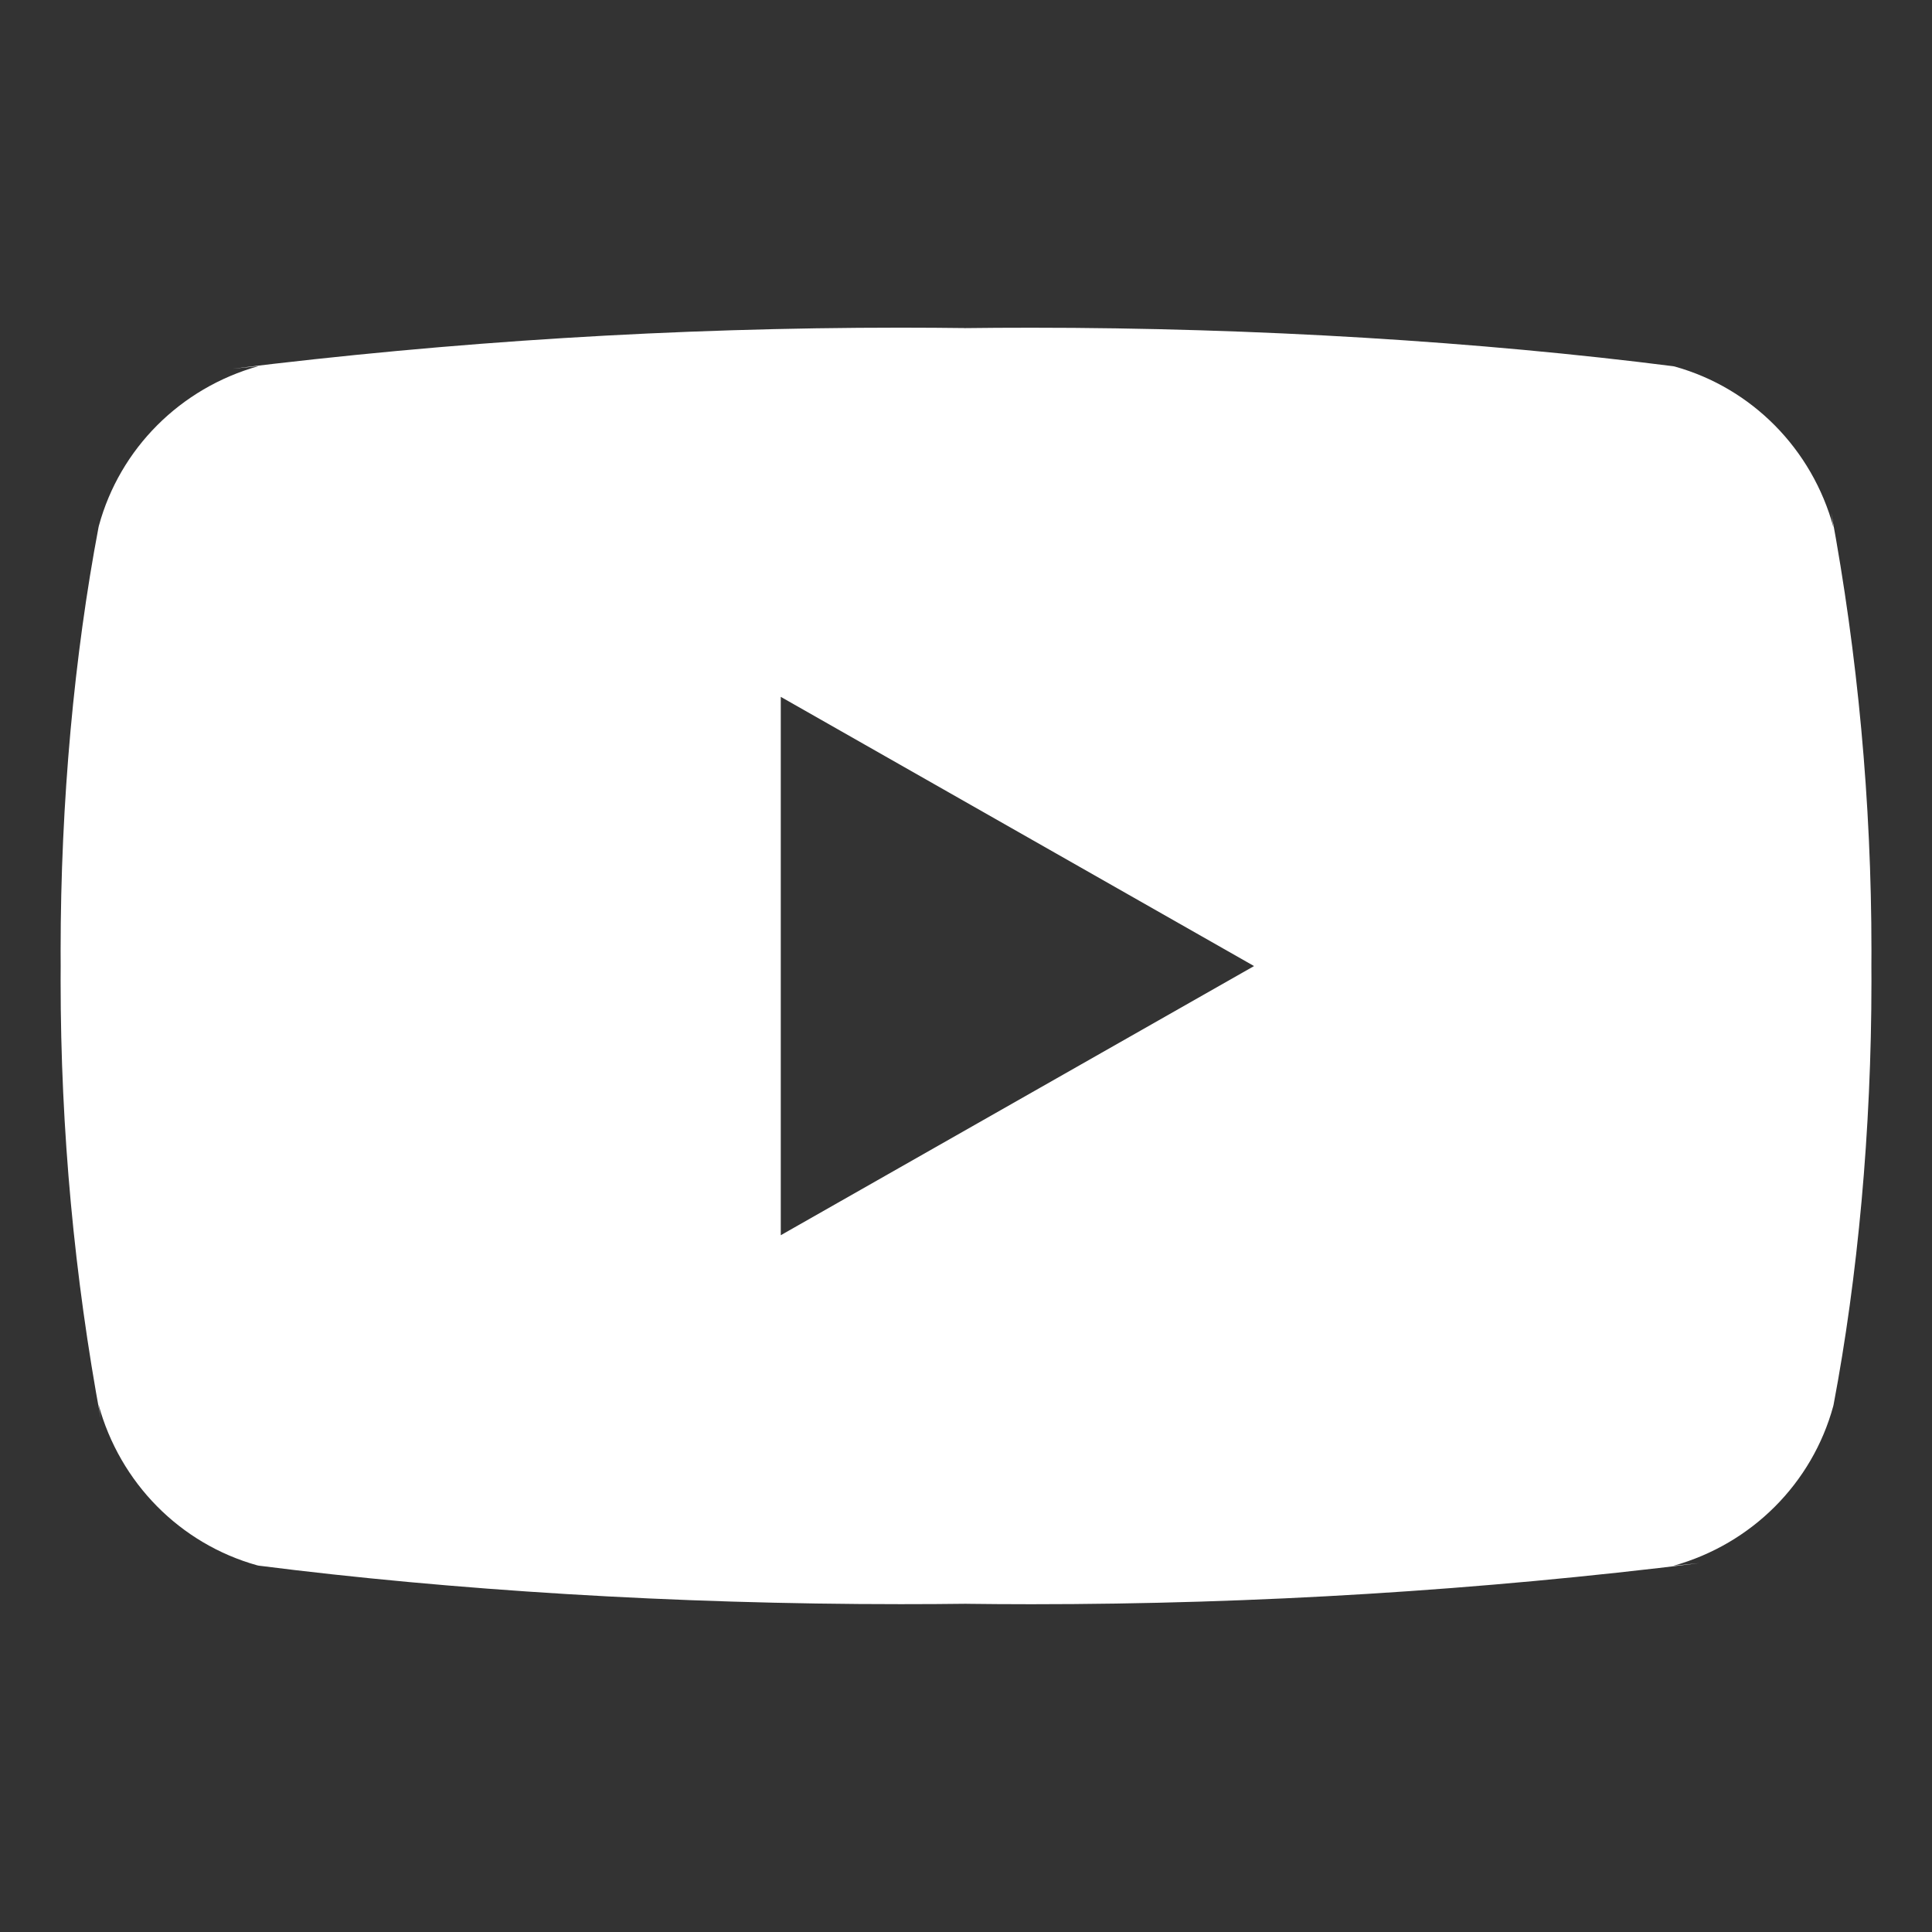 <svg width="800" height="800" viewBox="0 0 800 800" fill="none" xmlns="http://www.w3.org/2000/svg">
<rect x="0" y="0" width="800" height="800" fill="#333333" stroke="none"/>
<path d="M323.302 511.475V288.55L519.277 400.025L323.302 511.475ZM759.202 218.375C750.352 185.85 725.352 160.7 693.577 151.8L692.902 151.65C613.077 141.5 520.752 135.7 427.052 135.7C417.527 135.7 408.027 135.75 398.552 135.875L400.002 135.85C391.952 135.75 382.477 135.675 372.952 135.675C279.252 135.675 186.877 141.475 96.202 152.7L107.052 151.6C74.627 160.675 49.627 185.8 40.952 217.675L40.802 218.325C30.802 271.05 25.102 331.725 25.102 393.725C25.102 395.925 25.102 398.125 25.127 400.3V399.95C25.127 401.8 25.102 404 25.102 406.2C25.102 468.2 30.827 528.85 41.752 587.675L40.802 581.575C49.652 614.1 74.652 639.25 106.427 648.15L107.102 648.3C186.927 658.45 279.252 664.25 372.952 664.25C382.452 664.25 391.952 664.2 401.452 664.075L400.002 664.1C408.052 664.2 417.552 664.275 427.052 664.275C520.777 664.275 613.127 658.475 703.802 647.25L692.952 648.35C725.402 639.3 750.402 614.15 759.102 582.275L759.252 581.625C769.227 528.9 774.927 468.225 774.927 406.25C774.927 404.05 774.927 401.85 774.902 399.675V400C774.902 398.15 774.927 395.95 774.927 393.75C774.927 331.75 769.202 271.1 758.277 212.275L759.202 218.375Z" fill="white"/>
</svg>
